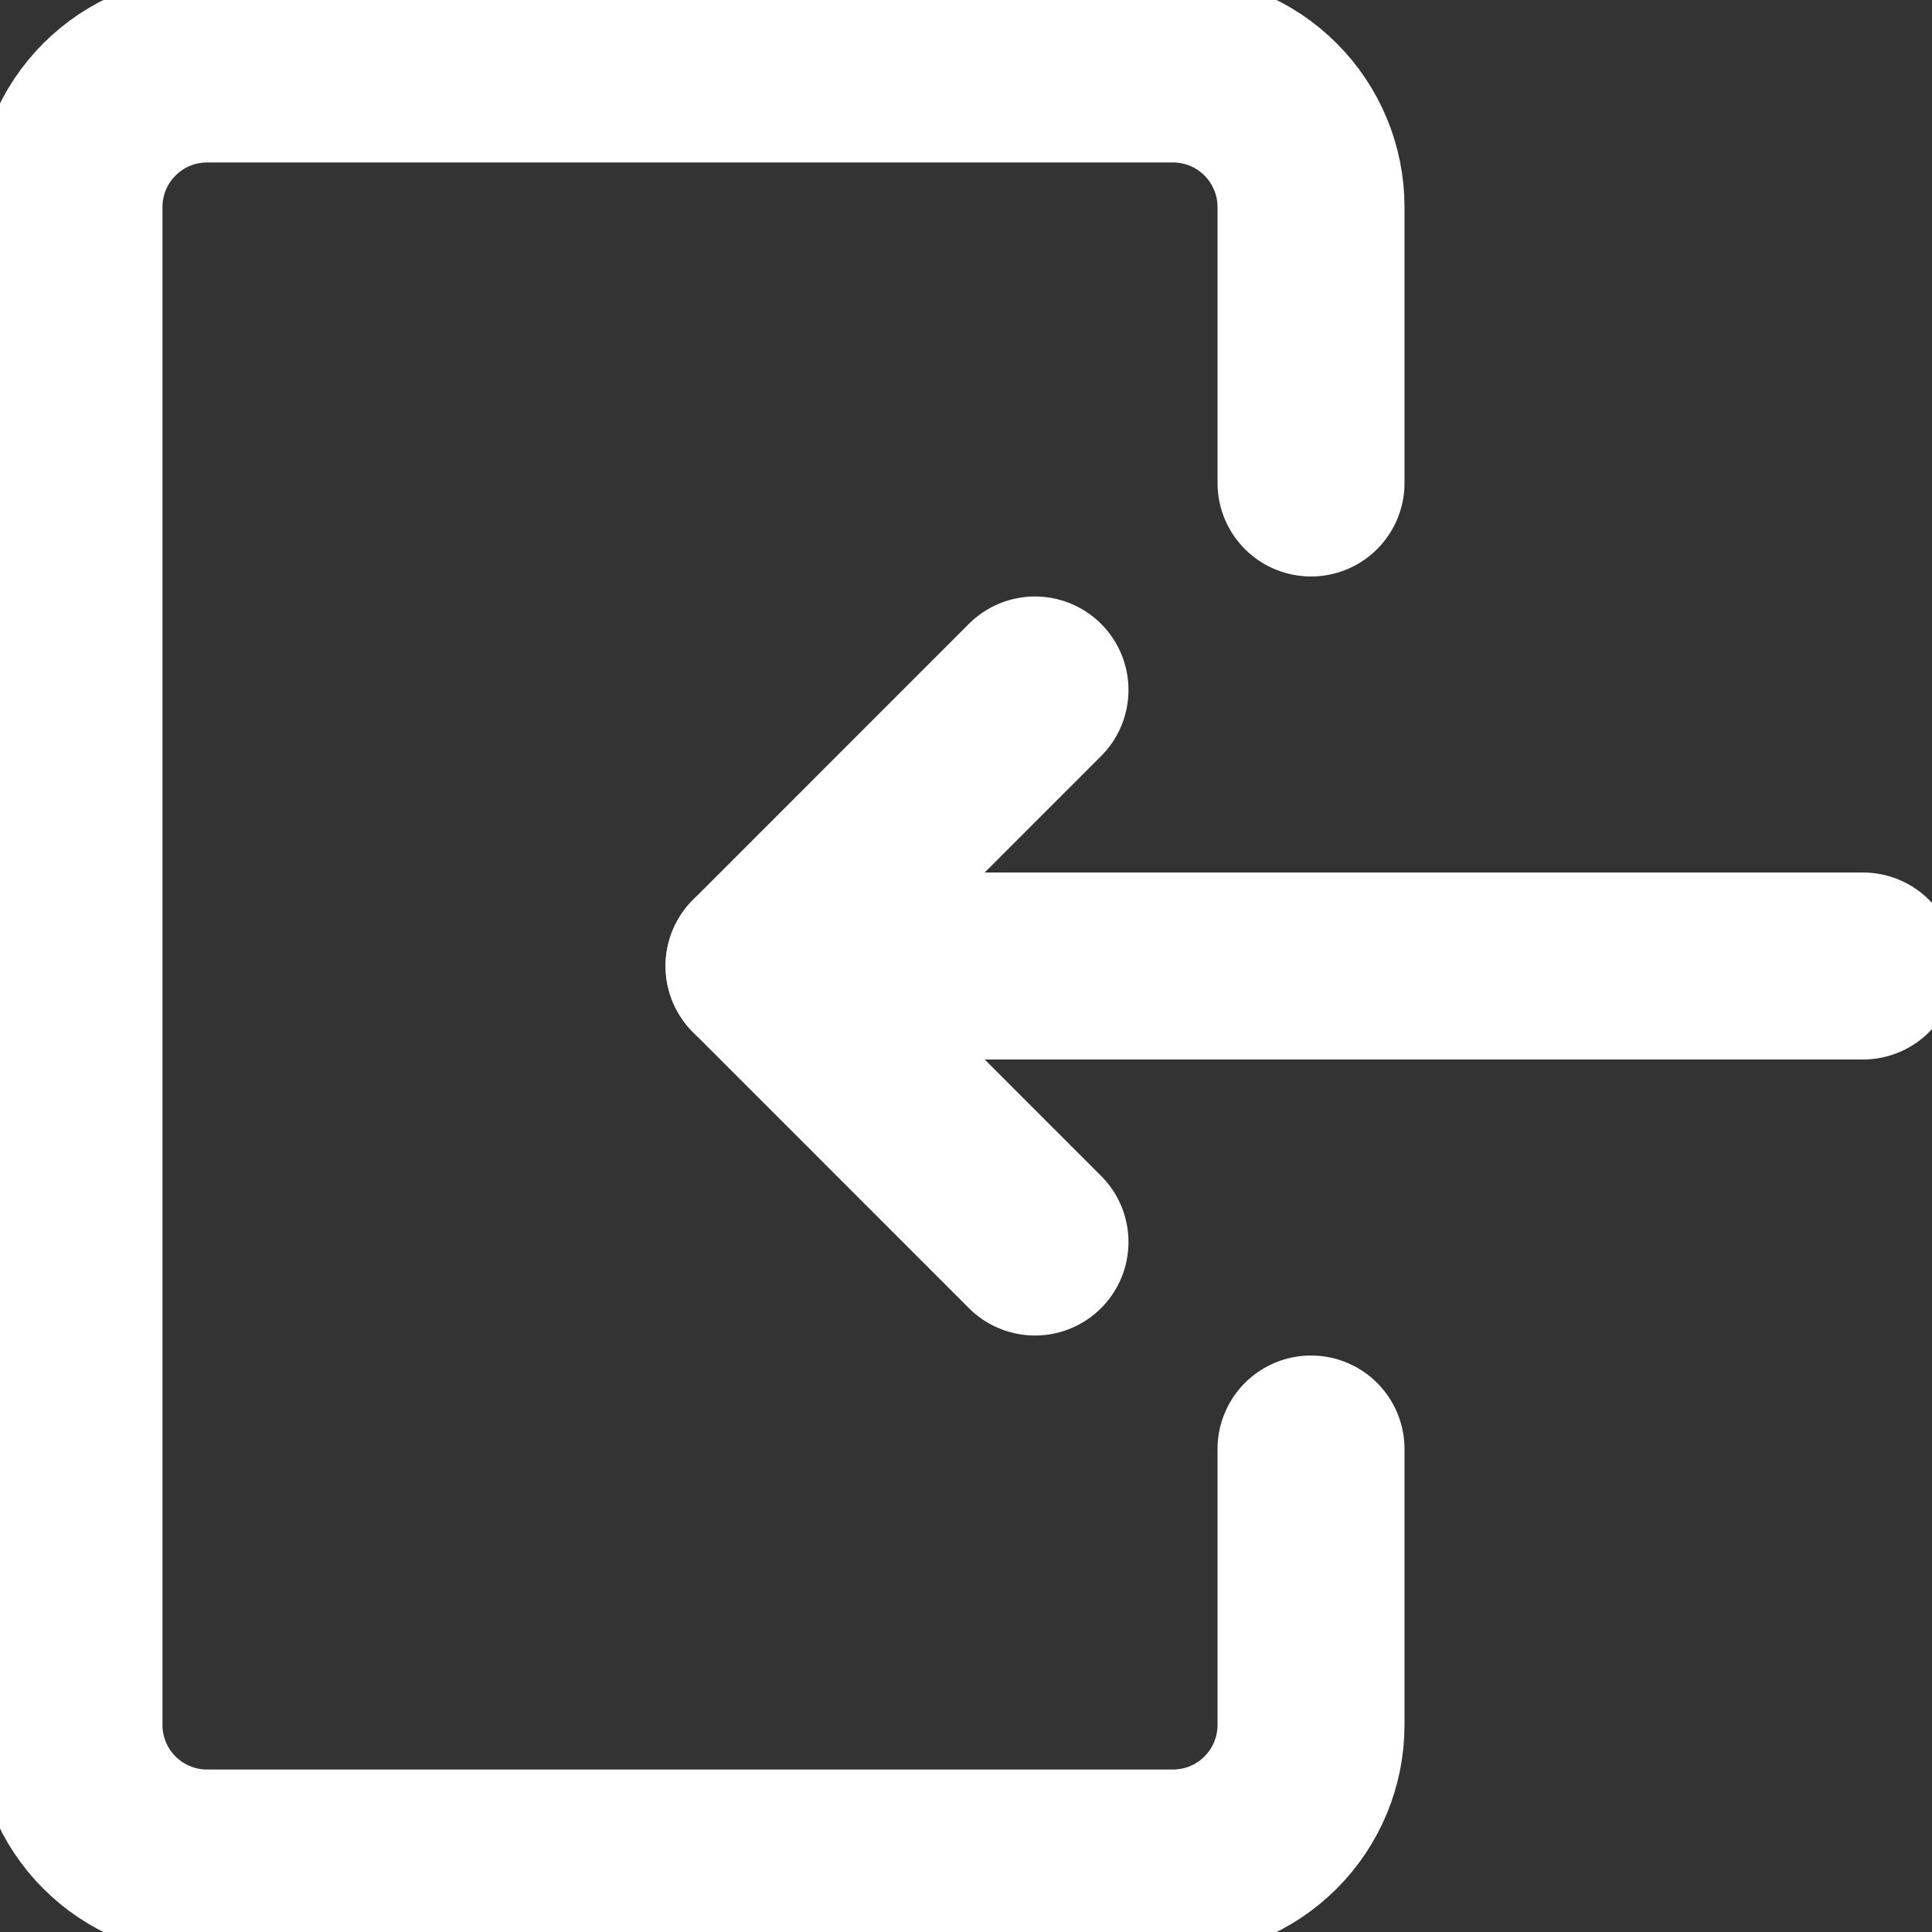 <svg width="31" height="31" viewBox="0 0 31 31" fill="none" xmlns="http://www.w3.org/2000/svg">
<rect x="0" y="0" width="31" height="31" fill="#333333" stroke="none"/>
<g clip-path="url(#clip0_1552_20903)">
<path d="M21.036 23.25V27.679C21.036 28.266 20.802 28.829 20.387 29.244C19.972 29.66 19.409 29.893 18.821 29.893H3.321C2.734 29.893 2.171 29.66 1.756 29.244C1.34 28.829 1.107 28.266 1.107 27.679V3.321C1.107 2.734 1.34 2.171 1.756 1.756C2.171 1.34 2.734 1.107 3.321 1.107H18.821C19.409 1.107 19.972 1.34 20.387 1.756C20.802 2.171 21.036 2.734 21.036 3.321V7.75" stroke="white" stroke-width="3" stroke-linecap="round" stroke-linejoin="round"/>
<path d="M29.893 15.5H12.179" stroke="white" stroke-width="3" stroke-linecap="round" stroke-linejoin="round"/>
<path d="M16.607 11.071L12.179 15.5L16.607 19.929" stroke="white" stroke-width="3" stroke-linecap="round" stroke-linejoin="round"/>
</g>
<defs>
<clipPath id="clip0_1552_20903">
<rect width="31" height="31" fill="white"/>
</clipPath>
</defs>
</svg>
